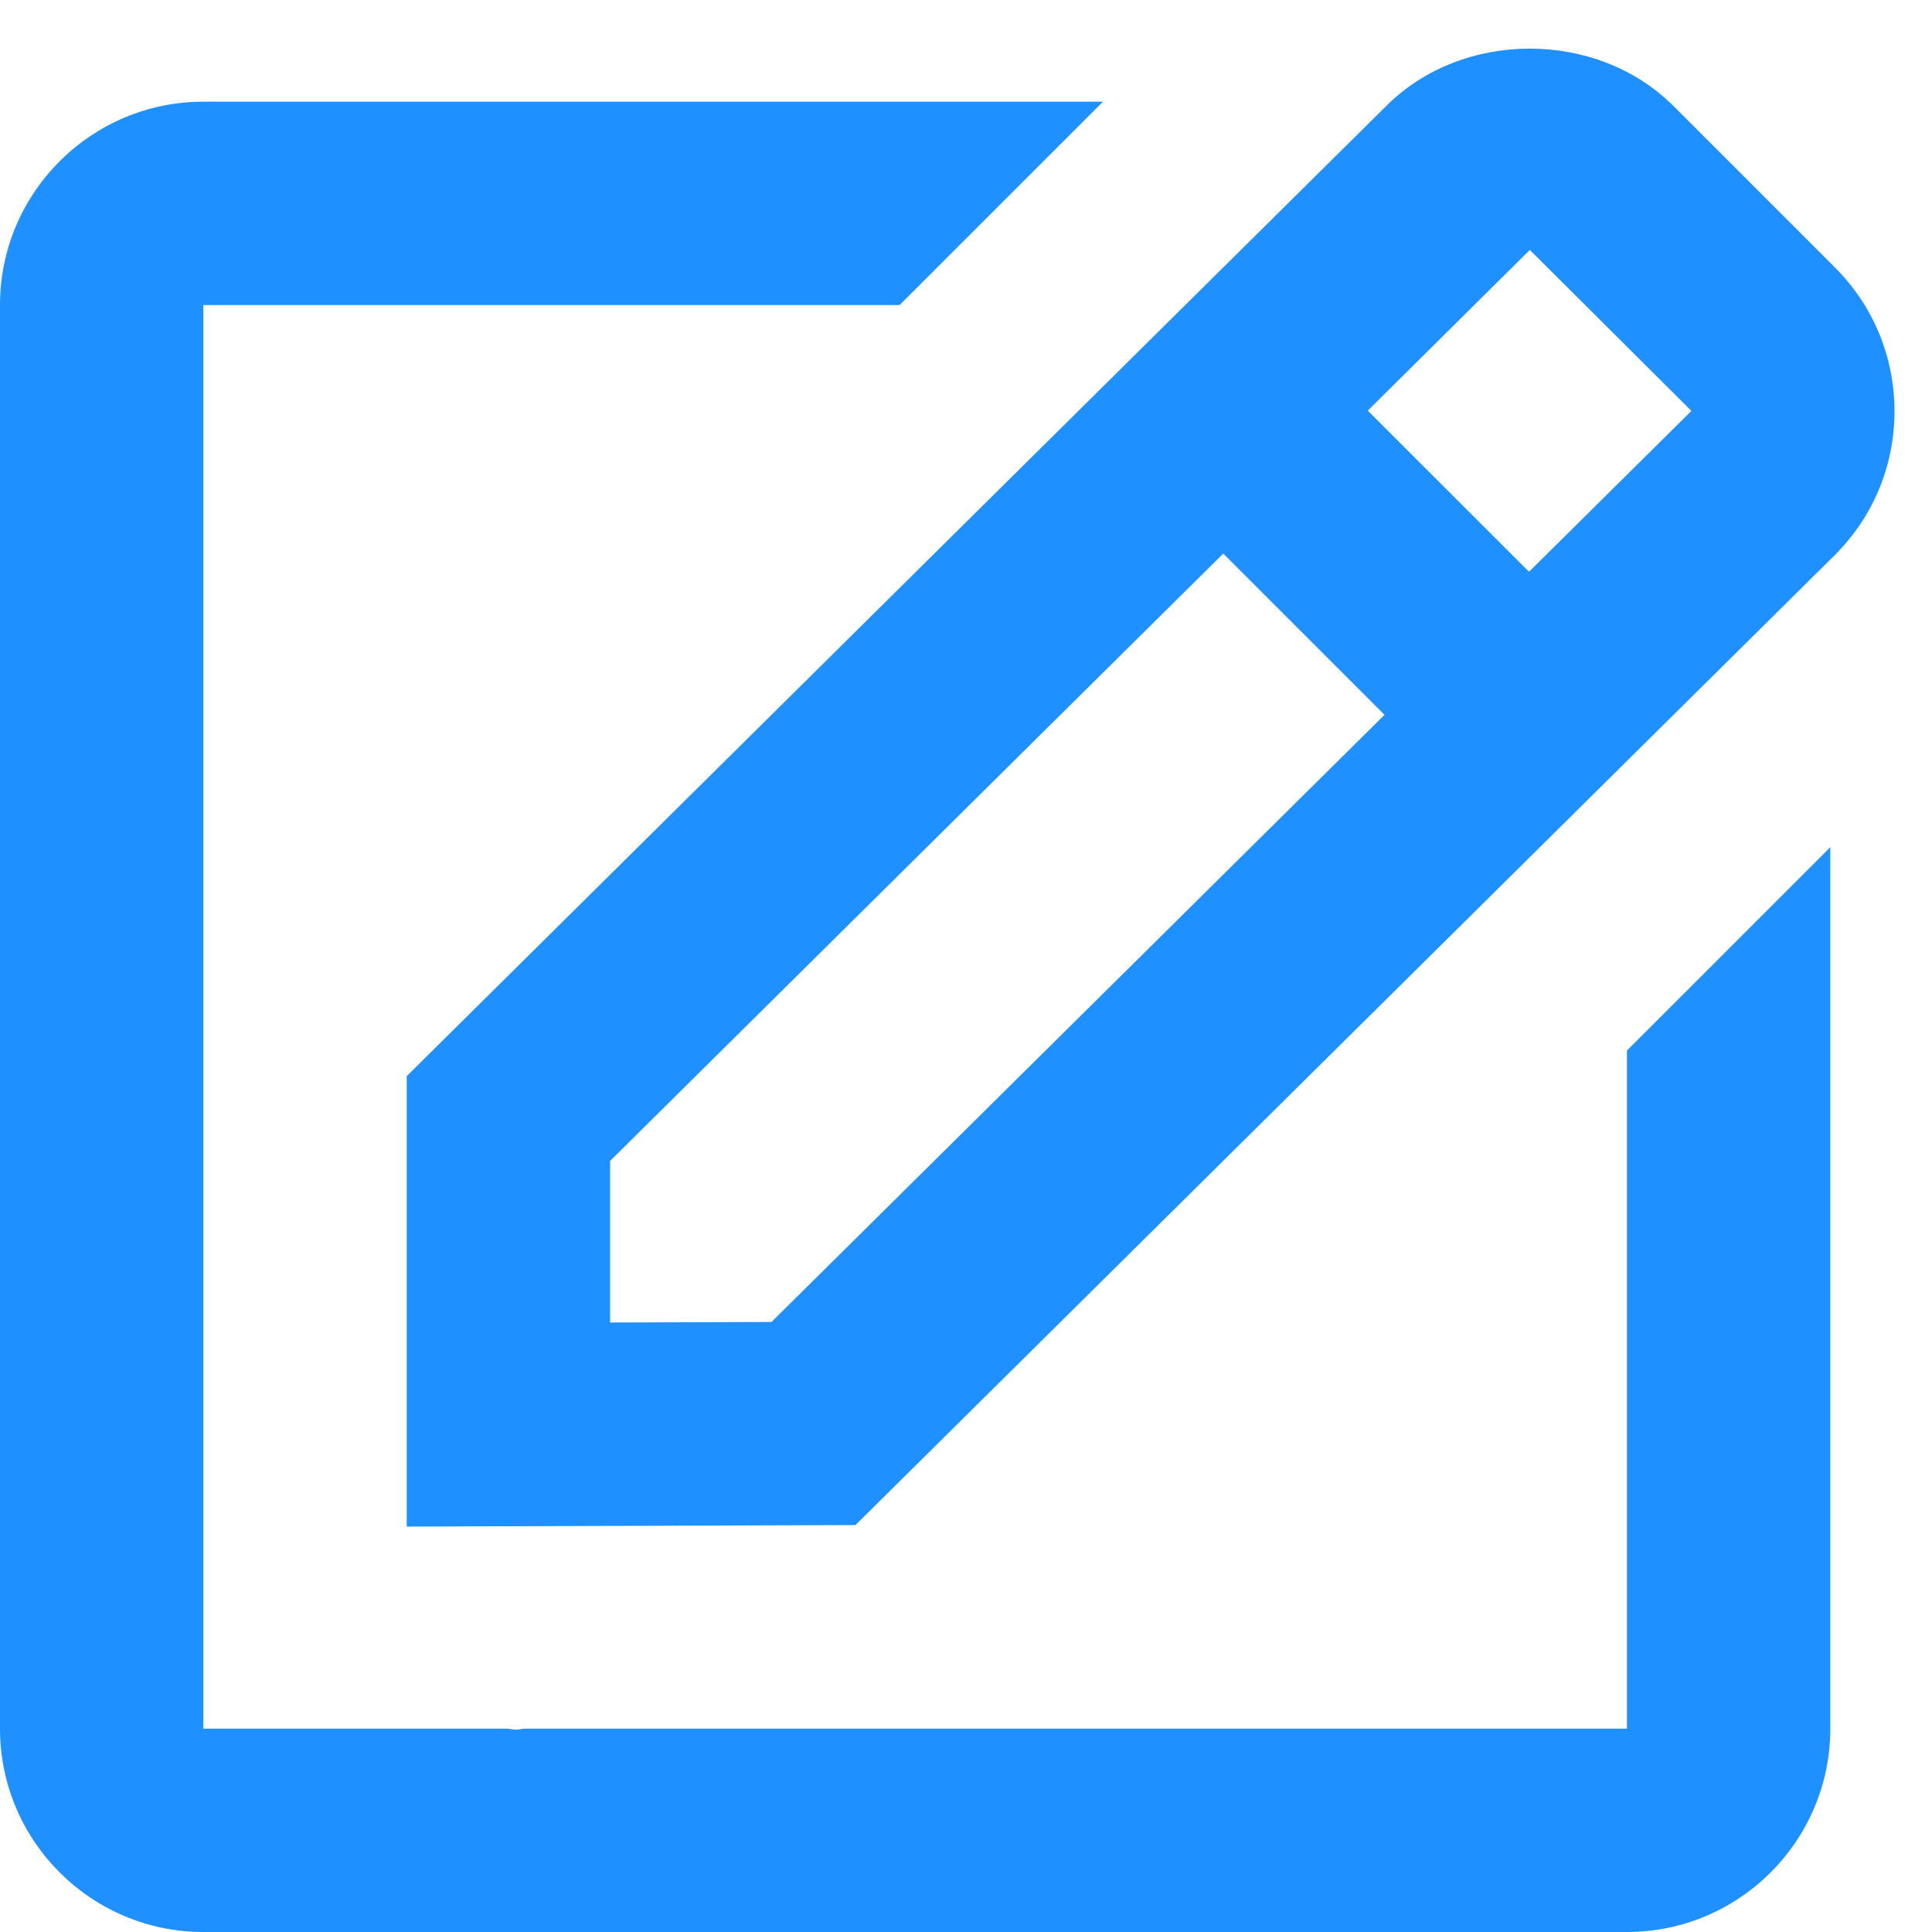 <svg width="19" height="19" viewBox="0 0 19 19" fill="none" xmlns="http://www.w3.org/2000/svg">
<path d="M4 15.013L8.413 14.998L18.045 5.458C18.423 5.08 18.631 4.578 18.631 4.044C18.631 3.51 18.423 3.008 18.045 2.63L16.459 1.044C15.703 0.288 14.384 0.292 13.634 1.041L4 10.583V15.013ZM15.045 2.458L16.634 4.041L15.037 5.623L13.451 4.038L15.045 2.458ZM6 11.417L12.03 5.444L13.616 7.03L7.587 13.001L6 13.006V11.417Z" fill="#1E90FF"/>
<path d="M2 19H16C17.103 19 18 18.103 18 17V8.332L16 10.332V17H5.158C5.132 17 5.105 17.01 5.079 17.01C5.046 17.01 5.013 17.001 4.979 17H2V3H8.847L10.847 1H2C0.897 1 0 1.897 0 3V17C0 18.103 0.897 19 2 19Z" fill="#1E90FF"/>
</svg>
